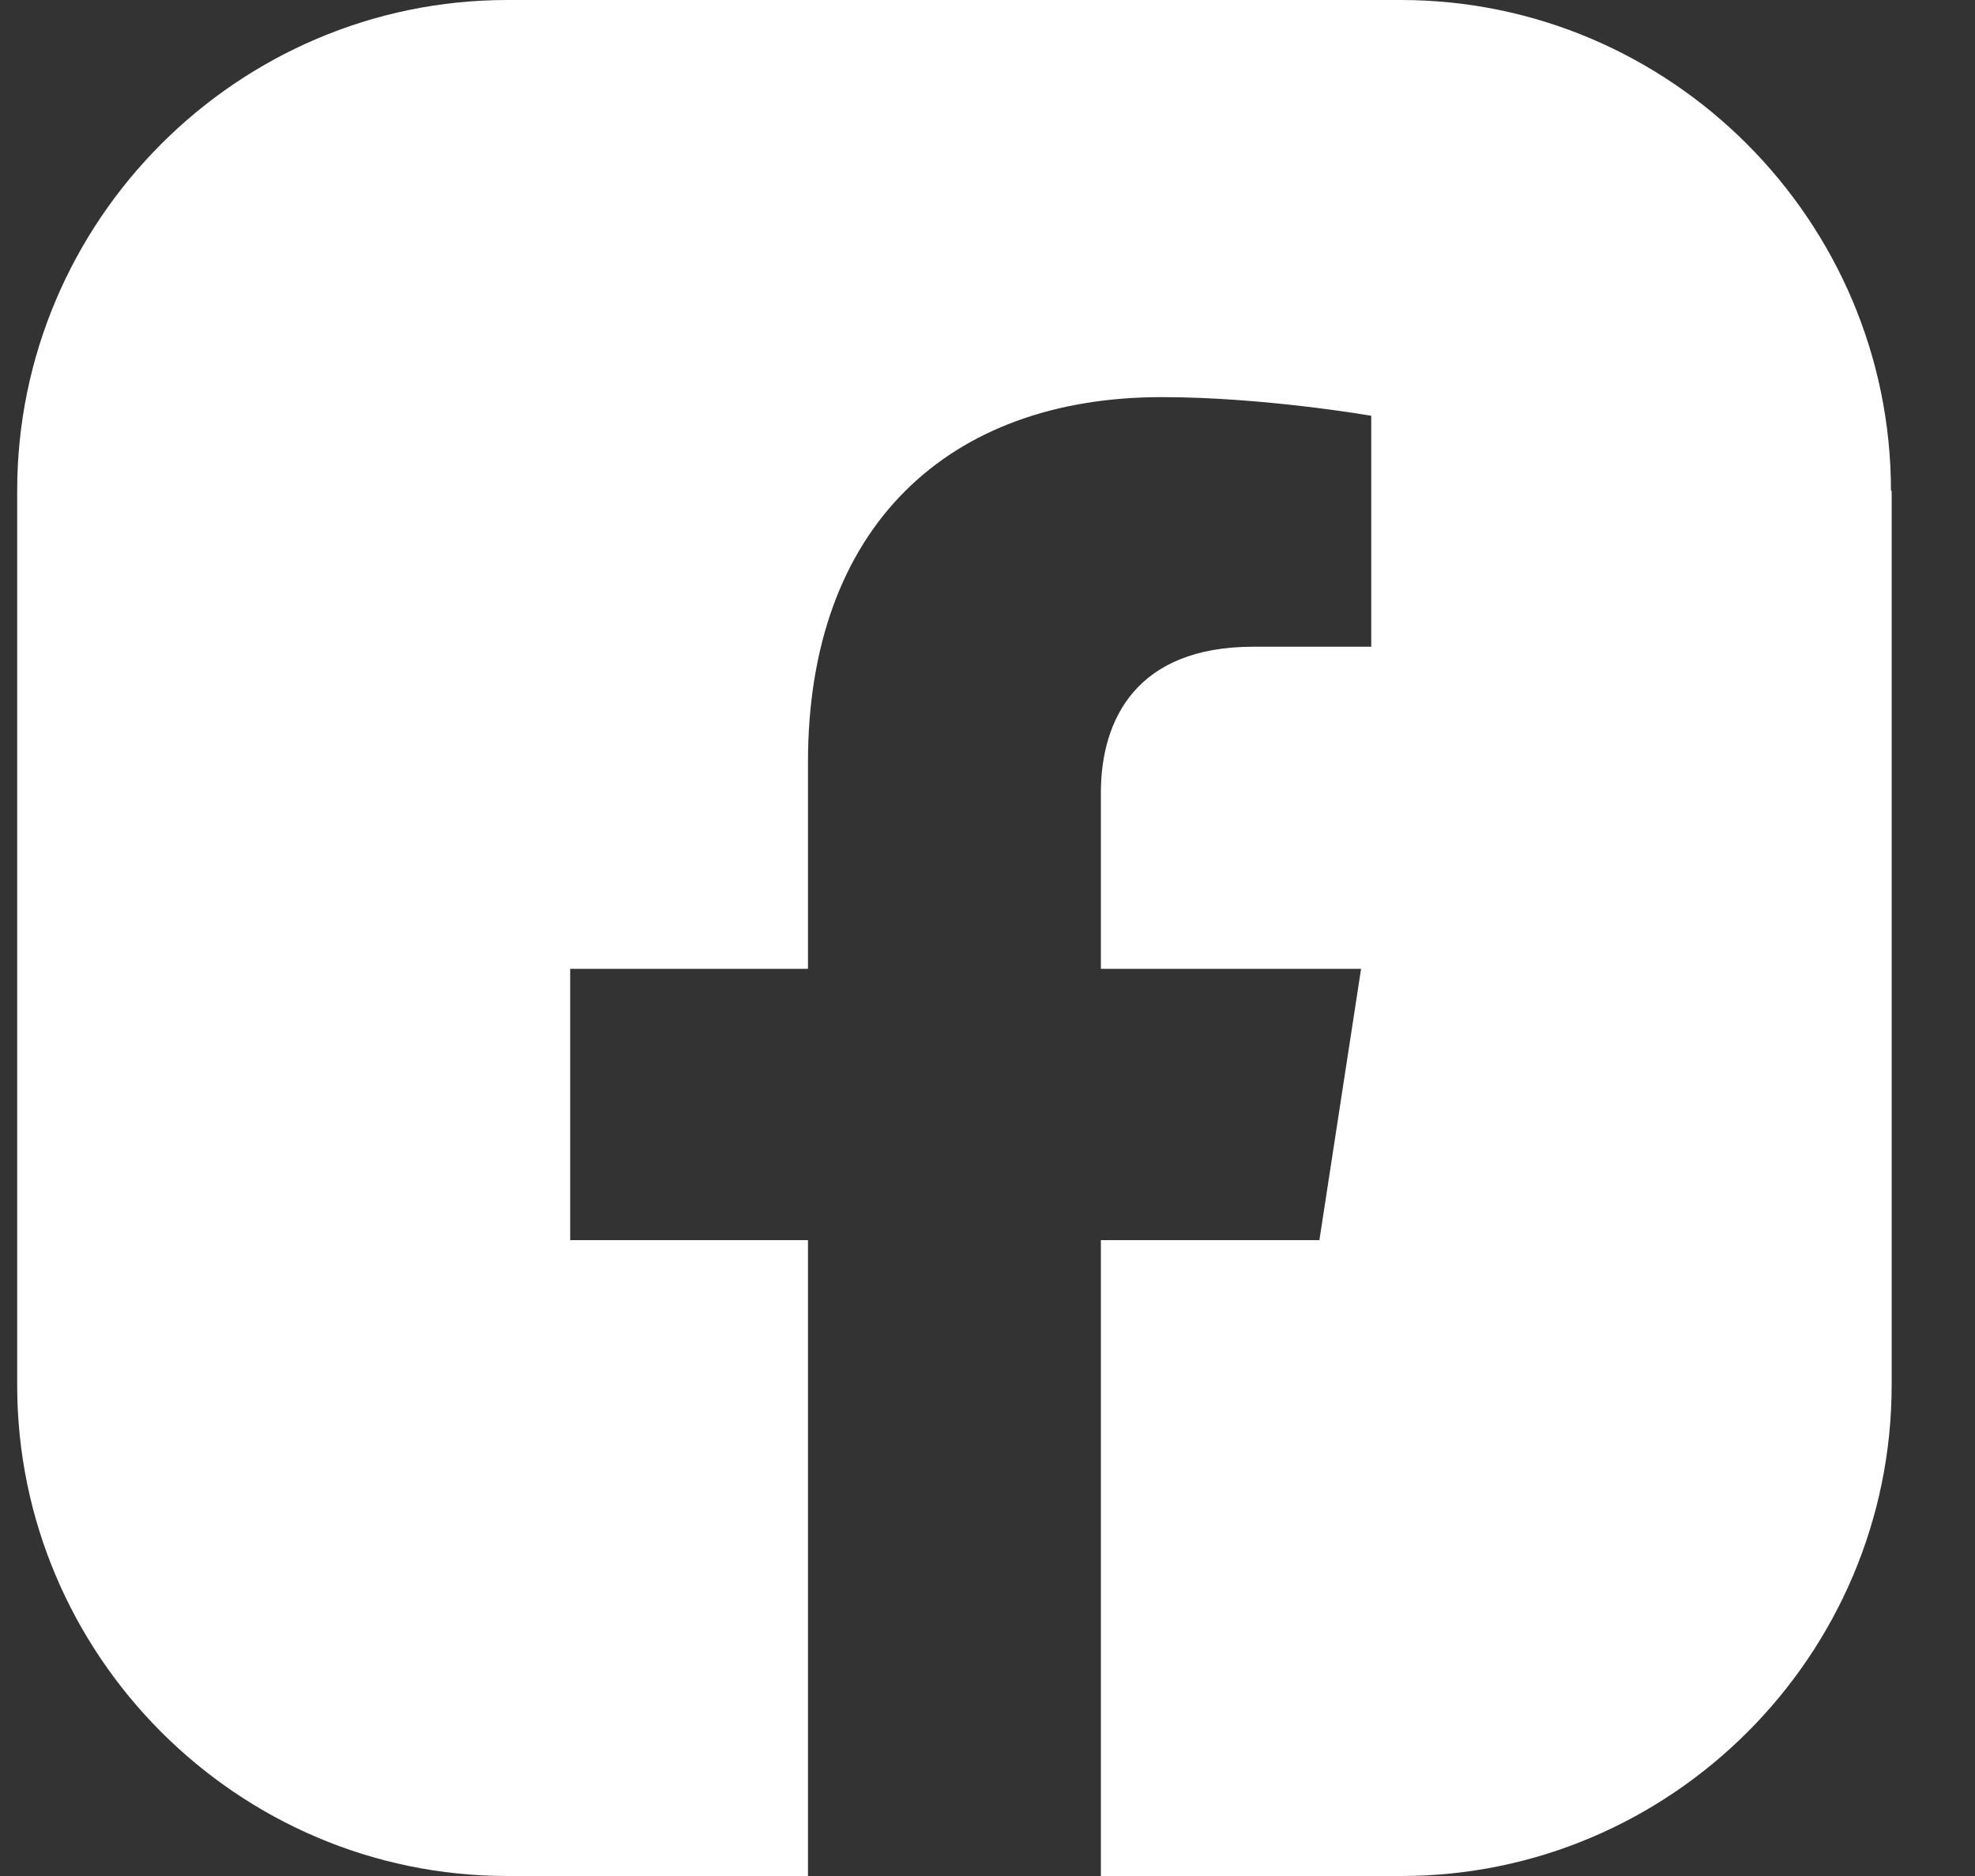 <svg width="20" height="19" viewBox="0 0 20 19" fill="none" xmlns="http://www.w3.org/2000/svg">
<rect x="0" y="0" width="20" height="19" fill="#333333" stroke="none"/>
<path d="M19.149 4.971C19.149 2.235 16.917 0 14.185 0H5.138C2.406 0 0.174 2.235 0.174 4.971V14.029C0.174 16.765 2.406 19 5.138 19H8.182V12.56H5.774V9.812H8.182V7.72C8.182 5.341 9.597 4.022 11.764 4.022C12.803 4.022 13.886 4.211 13.886 4.211V6.55H12.692C11.511 6.55 11.148 7.284 11.148 8.031V9.812H13.783L13.361 12.56H11.148V19H14.191C16.923 19 19.156 16.765 19.156 14.029V4.971H19.149Z" fill="white"/>
</svg>
